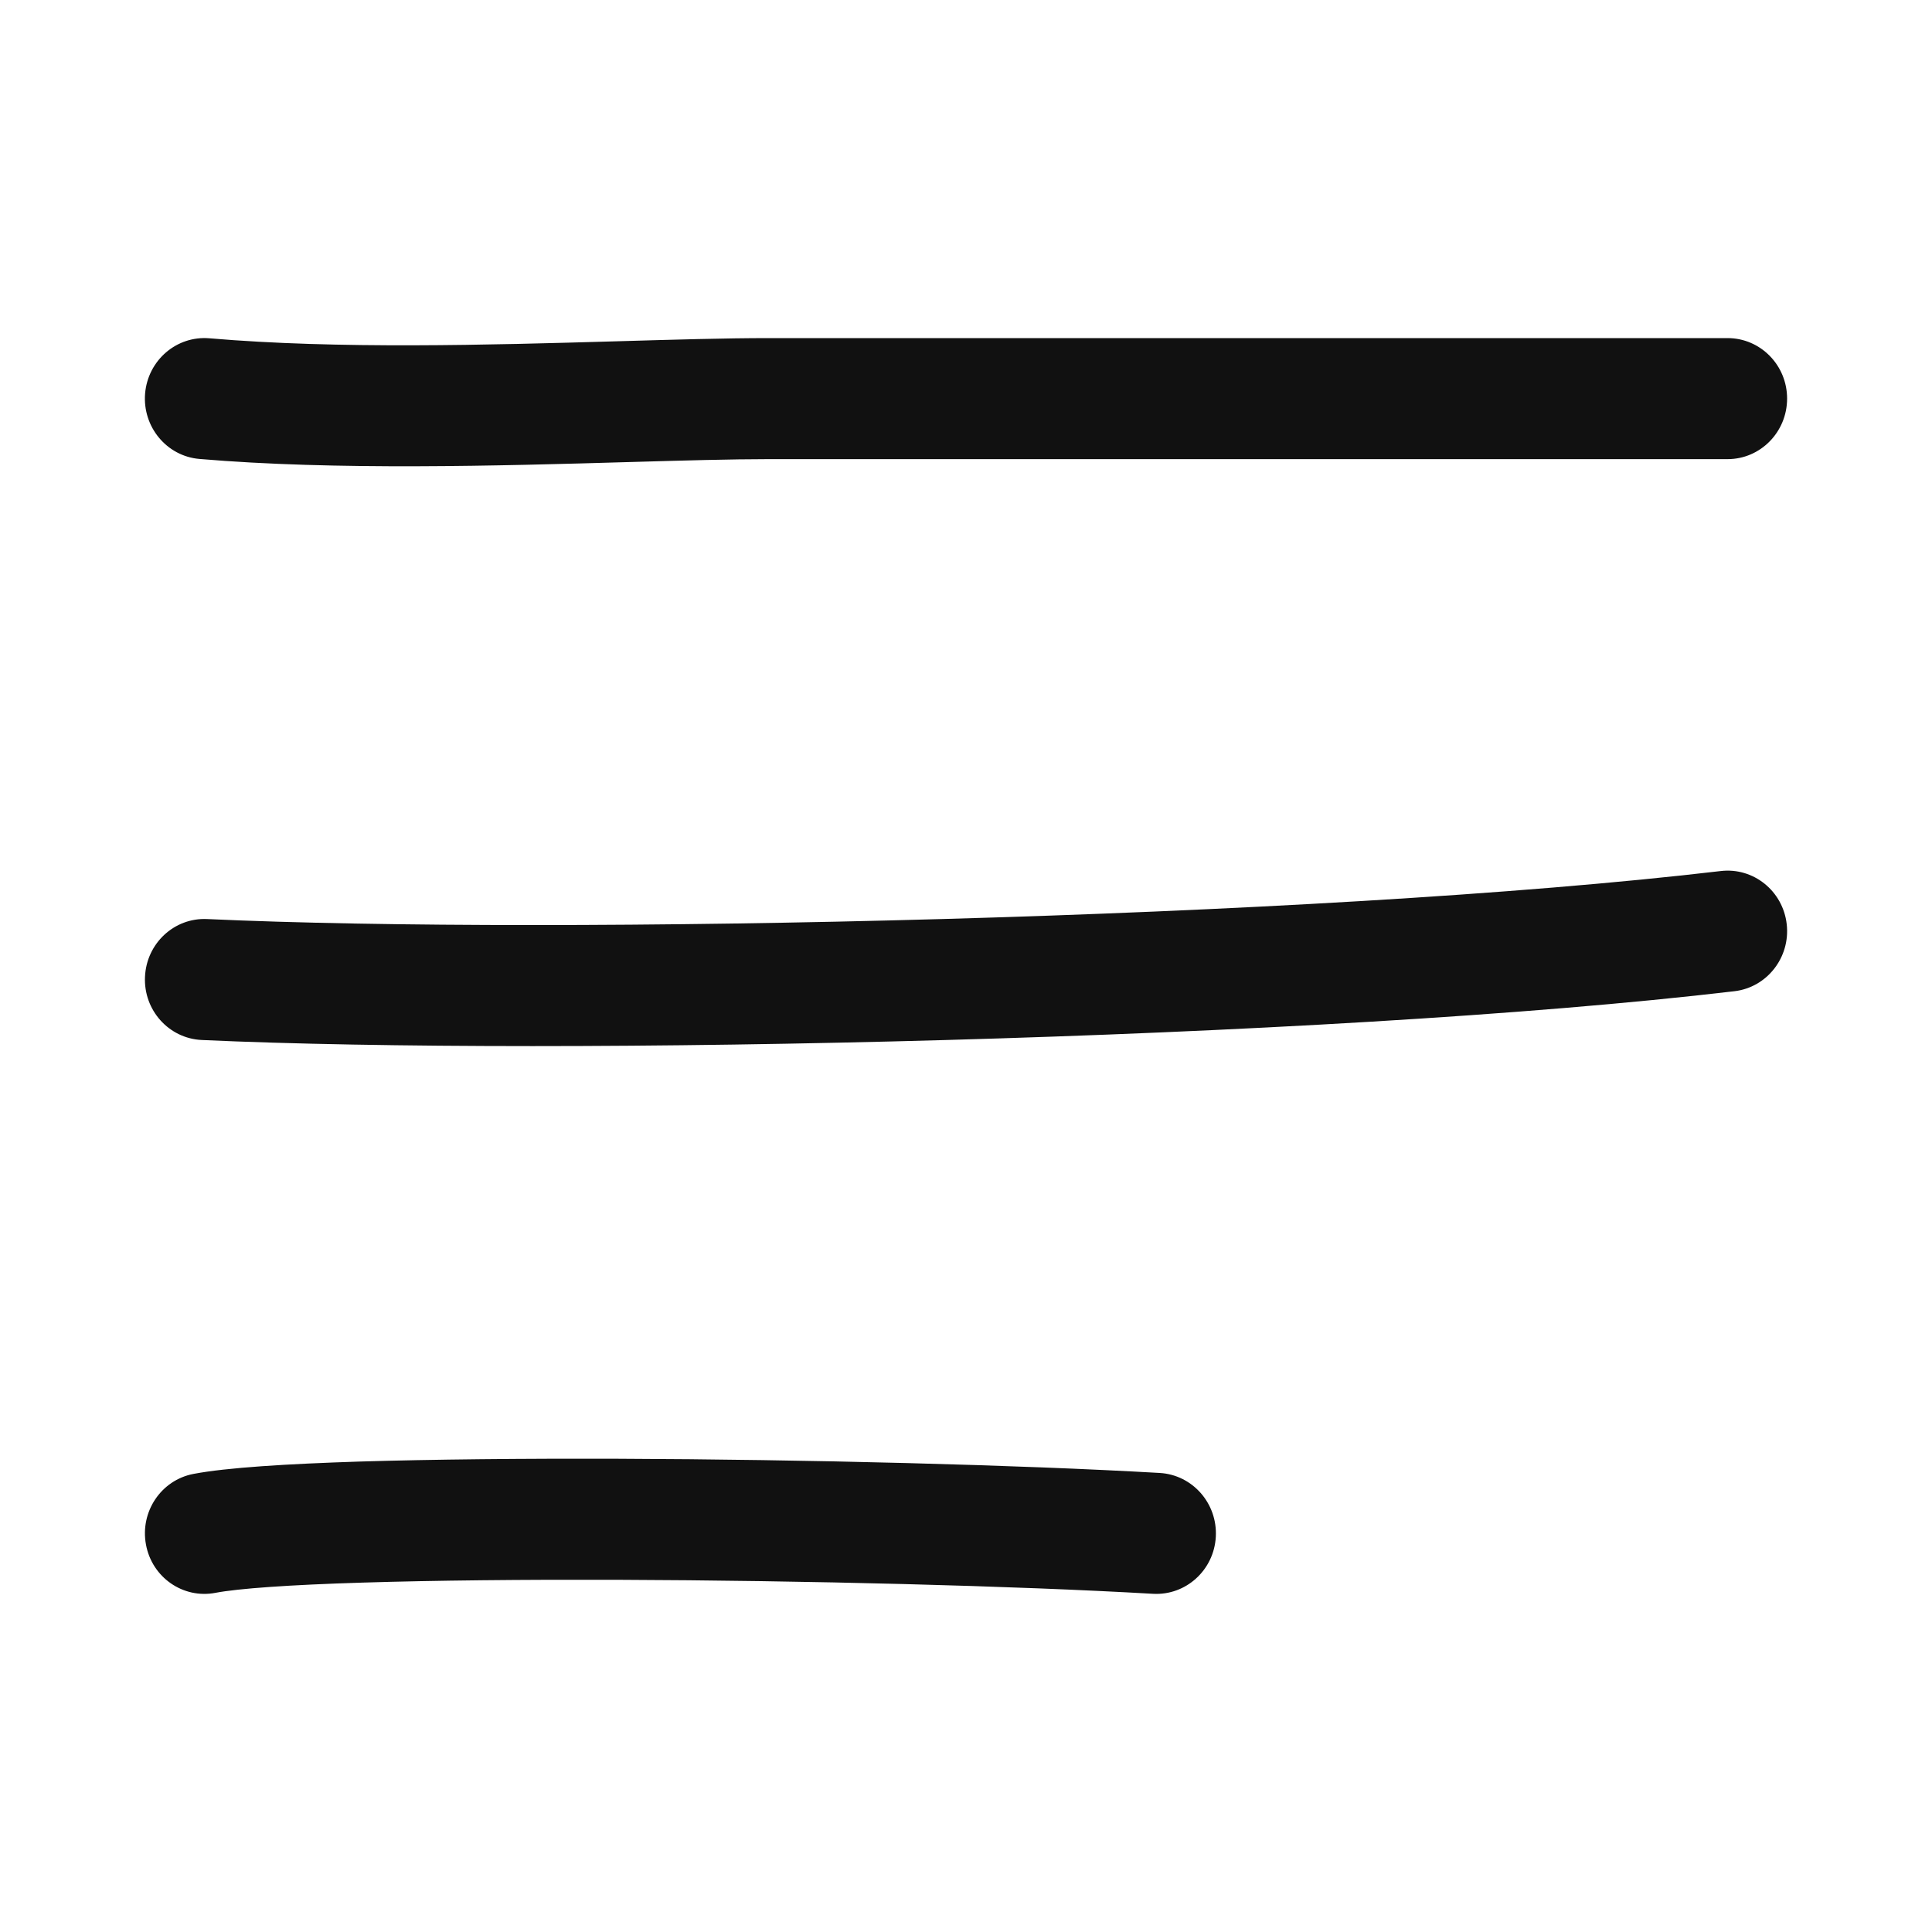<svg width="20" height="20" viewBox="0 0 20 20" fill="none" xmlns="http://www.w3.org/2000/svg">
<path fill-rule="evenodd" clip-rule="evenodd" d="M1.502 4.074C1.531 3.729 1.829 3.473 2.168 3.502C3.498 3.616 5.061 3.571 6.385 3.533C6.968 3.516 7.506 3.5 7.956 3.5H17.884C18.224 3.5 18.5 3.78 18.5 4.126C18.5 4.472 18.224 4.753 17.884 4.753H7.956C7.568 4.753 7.074 4.767 6.52 4.783C5.171 4.822 3.466 4.871 2.064 4.751C1.725 4.722 1.474 4.418 1.502 4.074ZM18.496 9.567C18.535 9.91 18.293 10.221 17.955 10.261C13.671 10.767 5.754 10.934 2.088 10.766C1.748 10.75 1.485 10.457 1.501 10.112C1.516 9.766 1.804 9.498 2.144 9.514C5.756 9.68 13.606 9.513 17.813 9.017C18.151 8.977 18.457 9.223 18.496 9.567ZM6.393 15.101C8.357 15.108 10.542 15.164 12.006 15.248C12.345 15.268 12.605 15.563 12.586 15.909C12.567 16.254 12.276 16.518 11.936 16.499C10.501 16.416 8.339 16.361 6.389 16.354C5.415 16.351 4.499 16.36 3.756 16.383C2.996 16.406 2.465 16.444 2.23 16.489C1.895 16.553 1.573 16.329 1.511 15.989C1.448 15.649 1.668 15.322 2.002 15.258C2.347 15.192 2.975 15.154 3.719 15.13C4.48 15.107 5.411 15.098 6.393 15.101Z" fill="#111111"/>
</svg>
